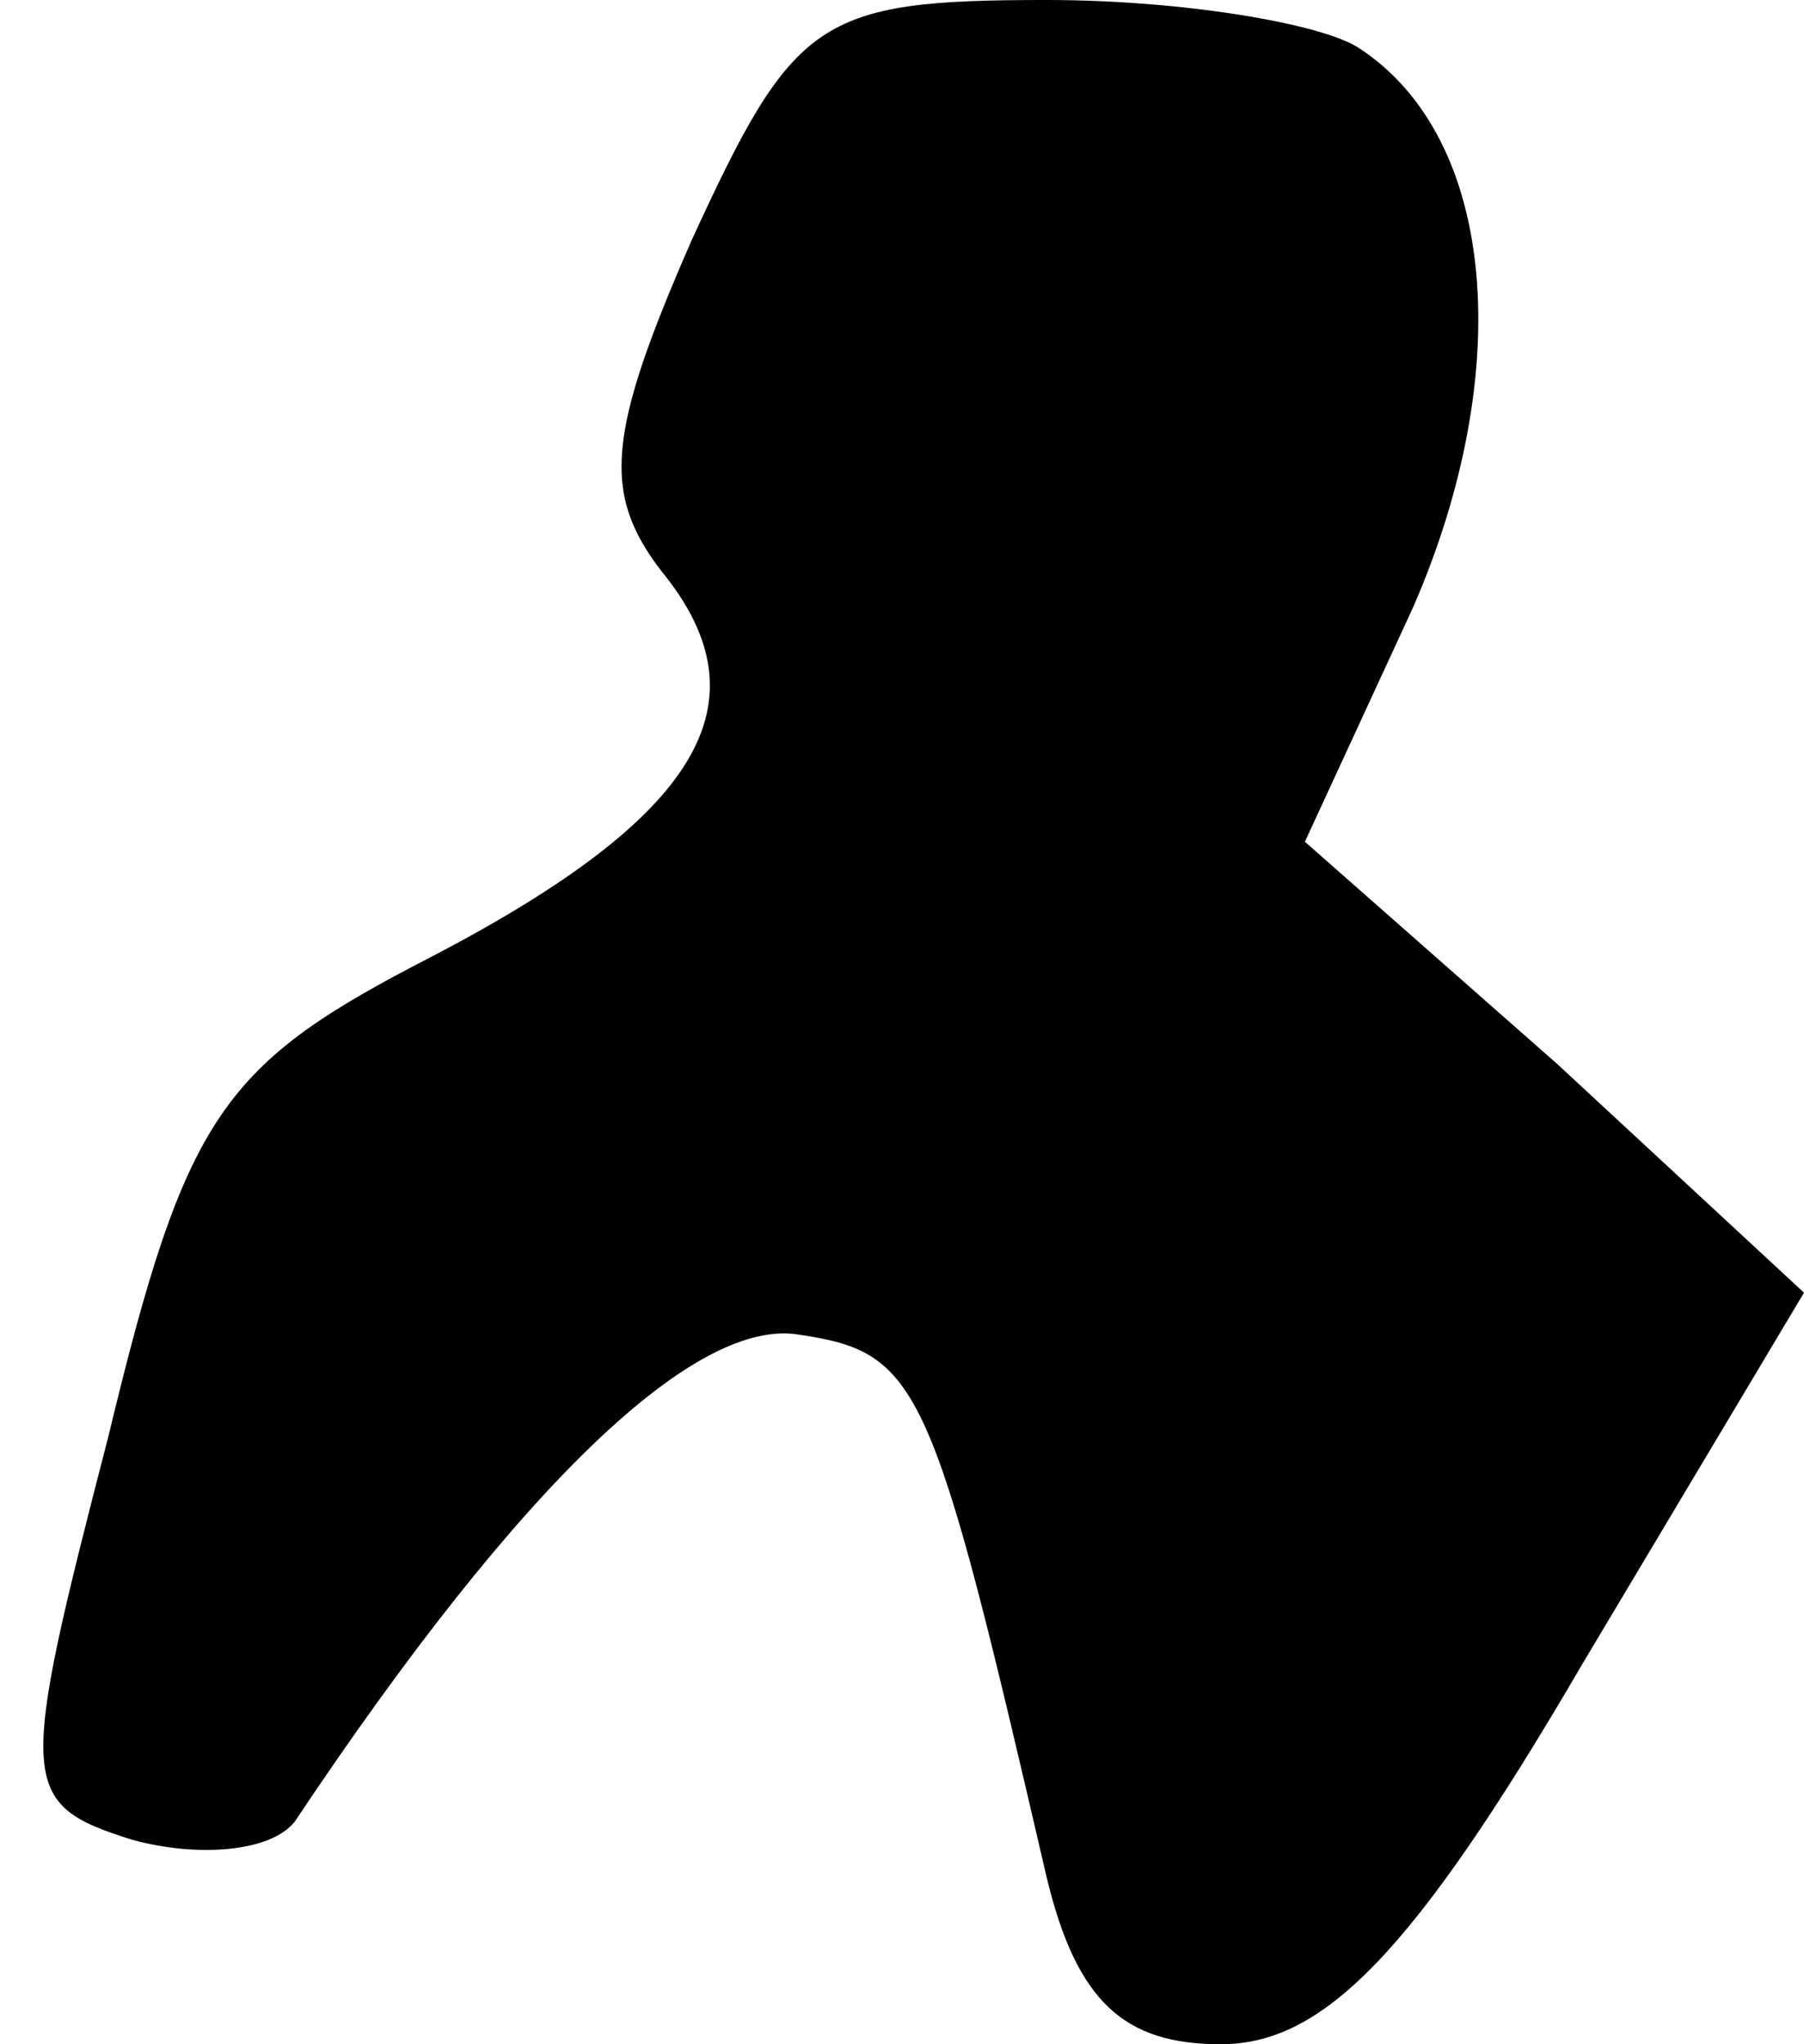 <?xml version="1.0" standalone="no"?>
<!DOCTYPE svg PUBLIC "-//W3C//DTD SVG 20010904//EN"
 "http://www.w3.org/TR/2001/REC-SVG-20010904/DTD/svg10.dtd">
<svg version="1.0" xmlns="http://www.w3.org/2000/svg"
 width="30pt" height="34pt" viewBox="0 0 30 34"
 preserveAspectRatio="xMidYMid meet">
<g transform="translate(0,34) scale(0.1,-0.1)"
fill="#000000" stroke="none">
<path fill="#000000" stroke="none" d="M115 300 c-14 -32 -15 -42 -5 -55 18
-22 6 -41 -38 -64 -35 -18 -41 -26 -54 -80 -15 -58 -15 -61 4 -67 11 -3 23 -2
27 3 38 57 67 84 84 81 20 -3 22 -8 41 -90 5 -21 13 -28 29 -28 17 0 32 15 60
63 l37 62 -41 38 -42 37 18 39 c17 39 14 78 -9 93 -6 4 -29 8 -52 8 -38 0 -42
-3 -59 -40z"/>
</g>
</svg>
